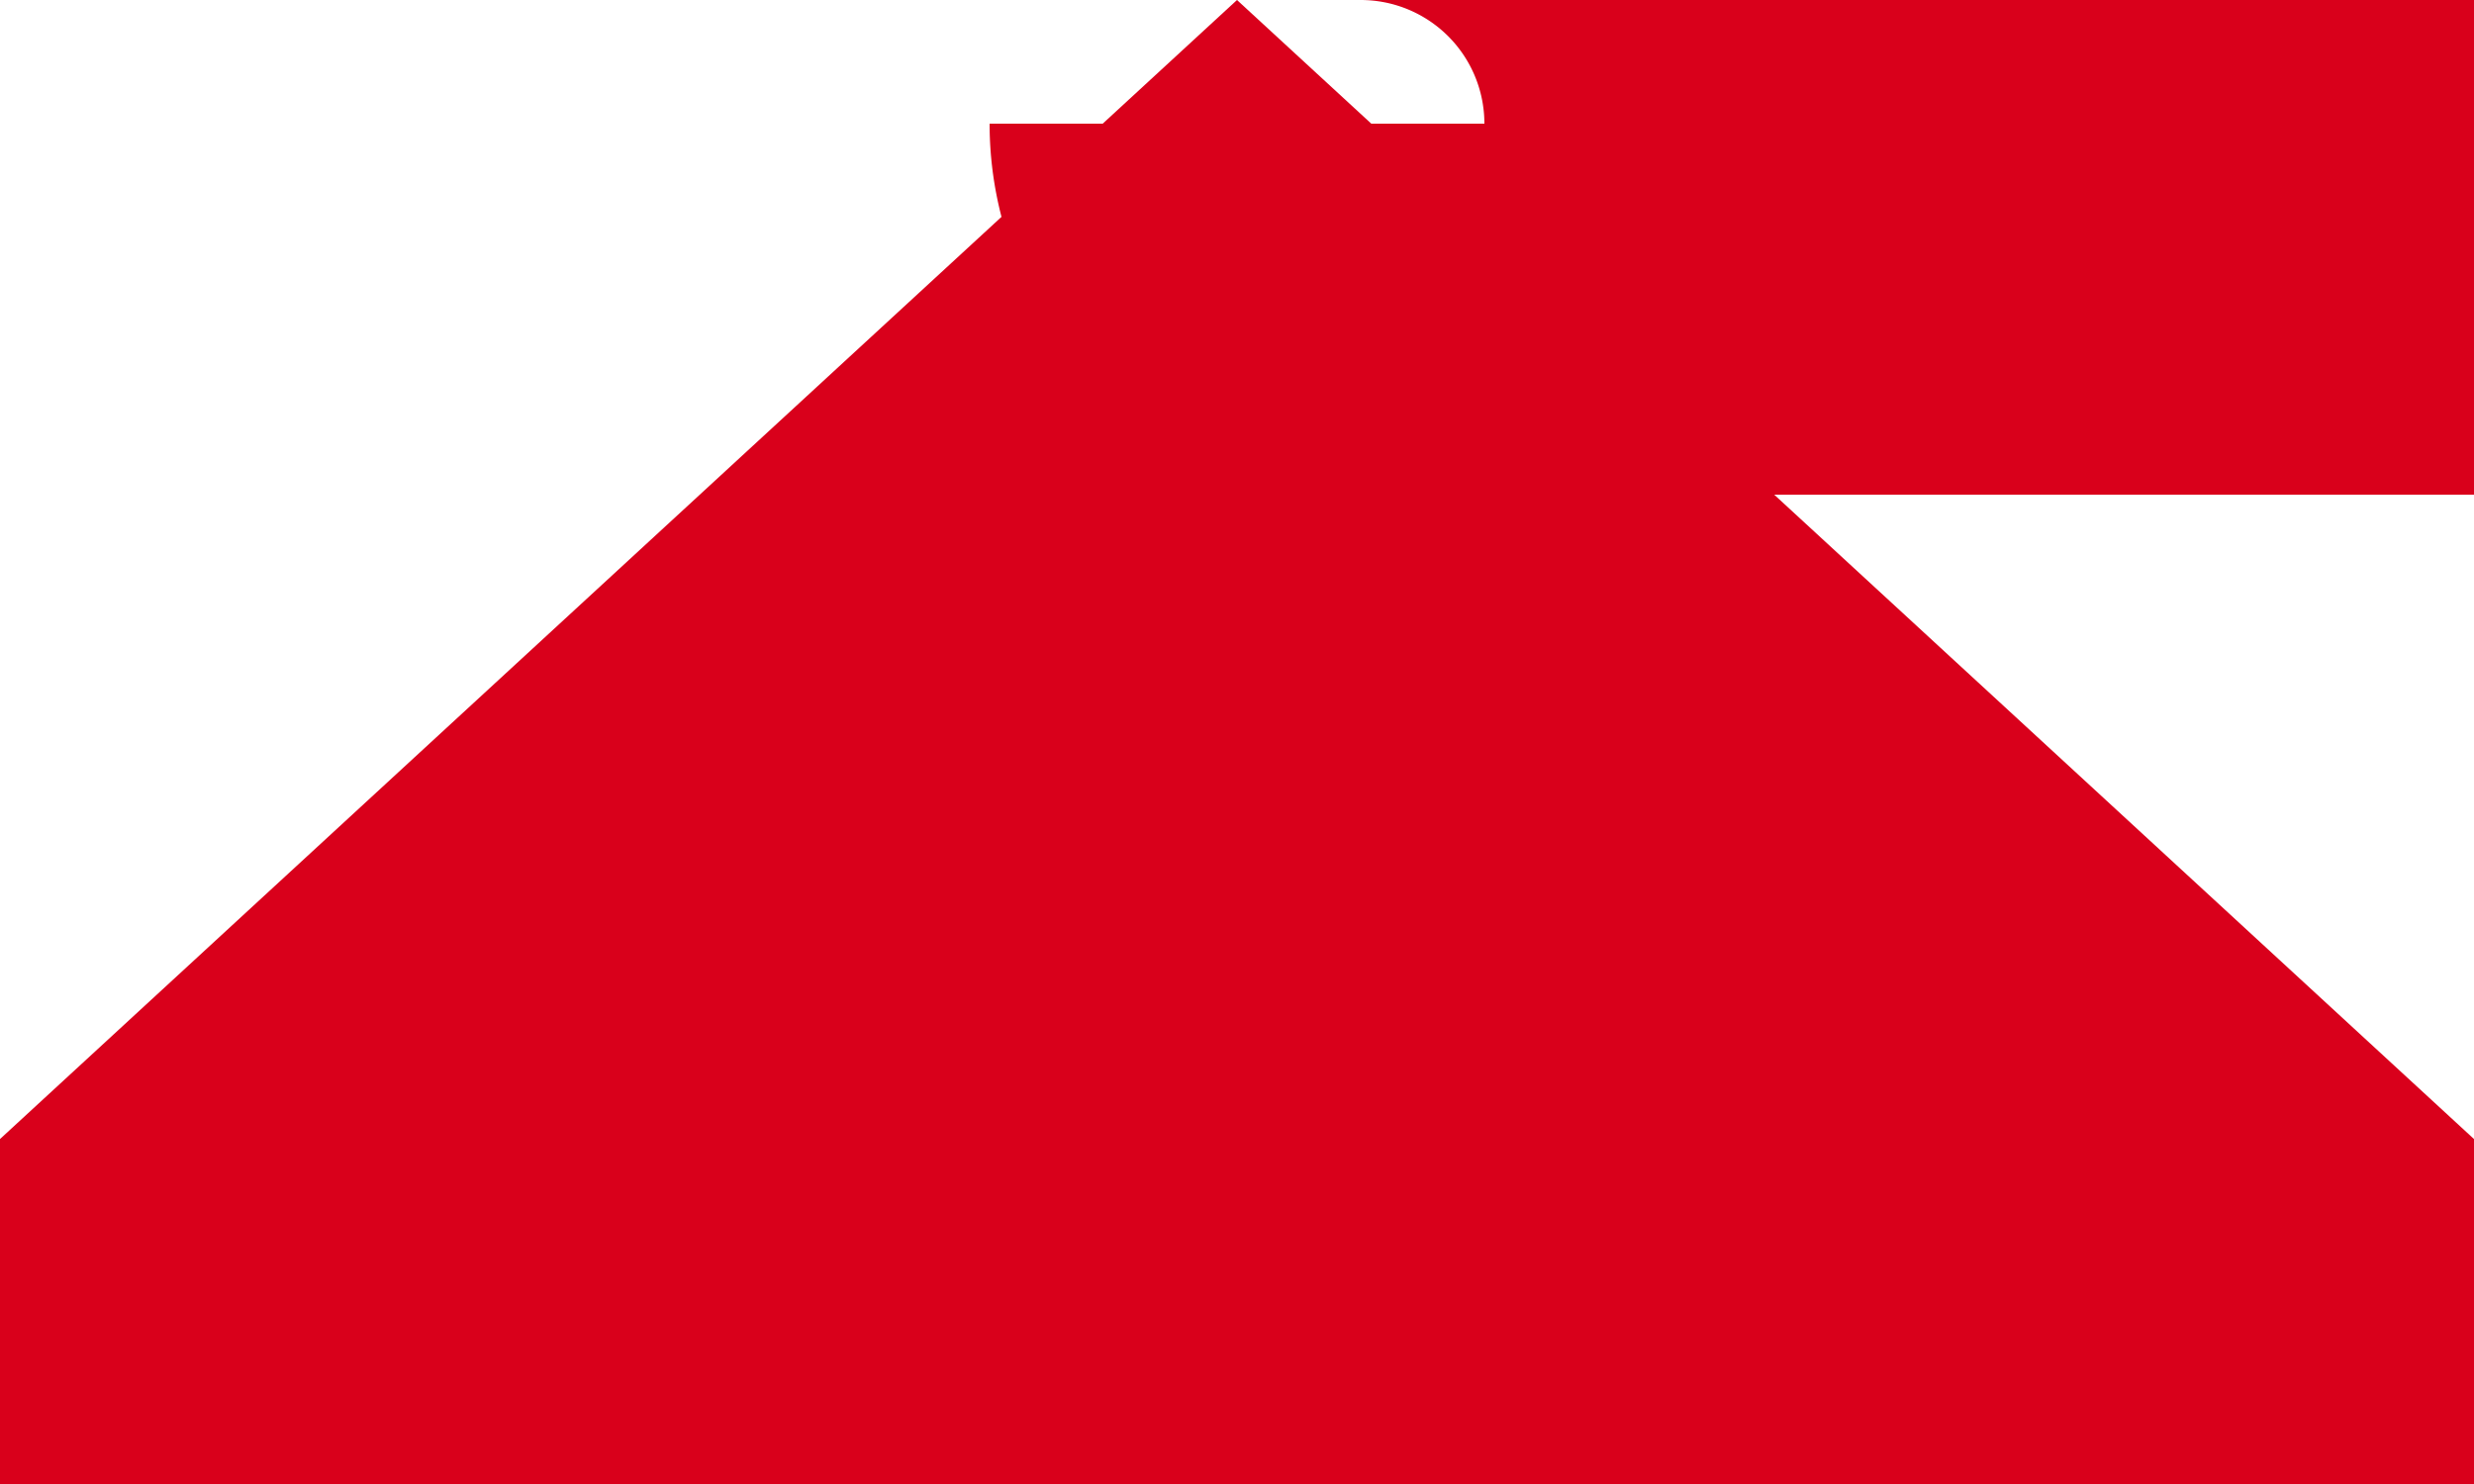 ﻿<?xml version="1.0" encoding="utf-8"?>
<svg version="1.1" xmlns:xlink="http://www.w3.org/1999/xlink" width="10px" height="6px" preserveAspectRatio="xMinYMid meet" viewBox="3042 2848  10 4" xmlns="http://www.w3.org/2000/svg">
  <path d="M 3133 2848  L 3047.5 2848  A 0.5 0.5 0 0 1 3047 2847.5 " stroke-width="2" stroke="#d9001b" fill="none" />
  <path d="M 3132 2855.6  L 3139 2848  L 3132 2840.4  L 3132 2855.6  Z M 3054.6 2854  L 3047 2847  L 3039.4 2854  L 3054.6 2854  Z " fill-rule="nonzero" fill="#d9001b" stroke="none" />
</svg>